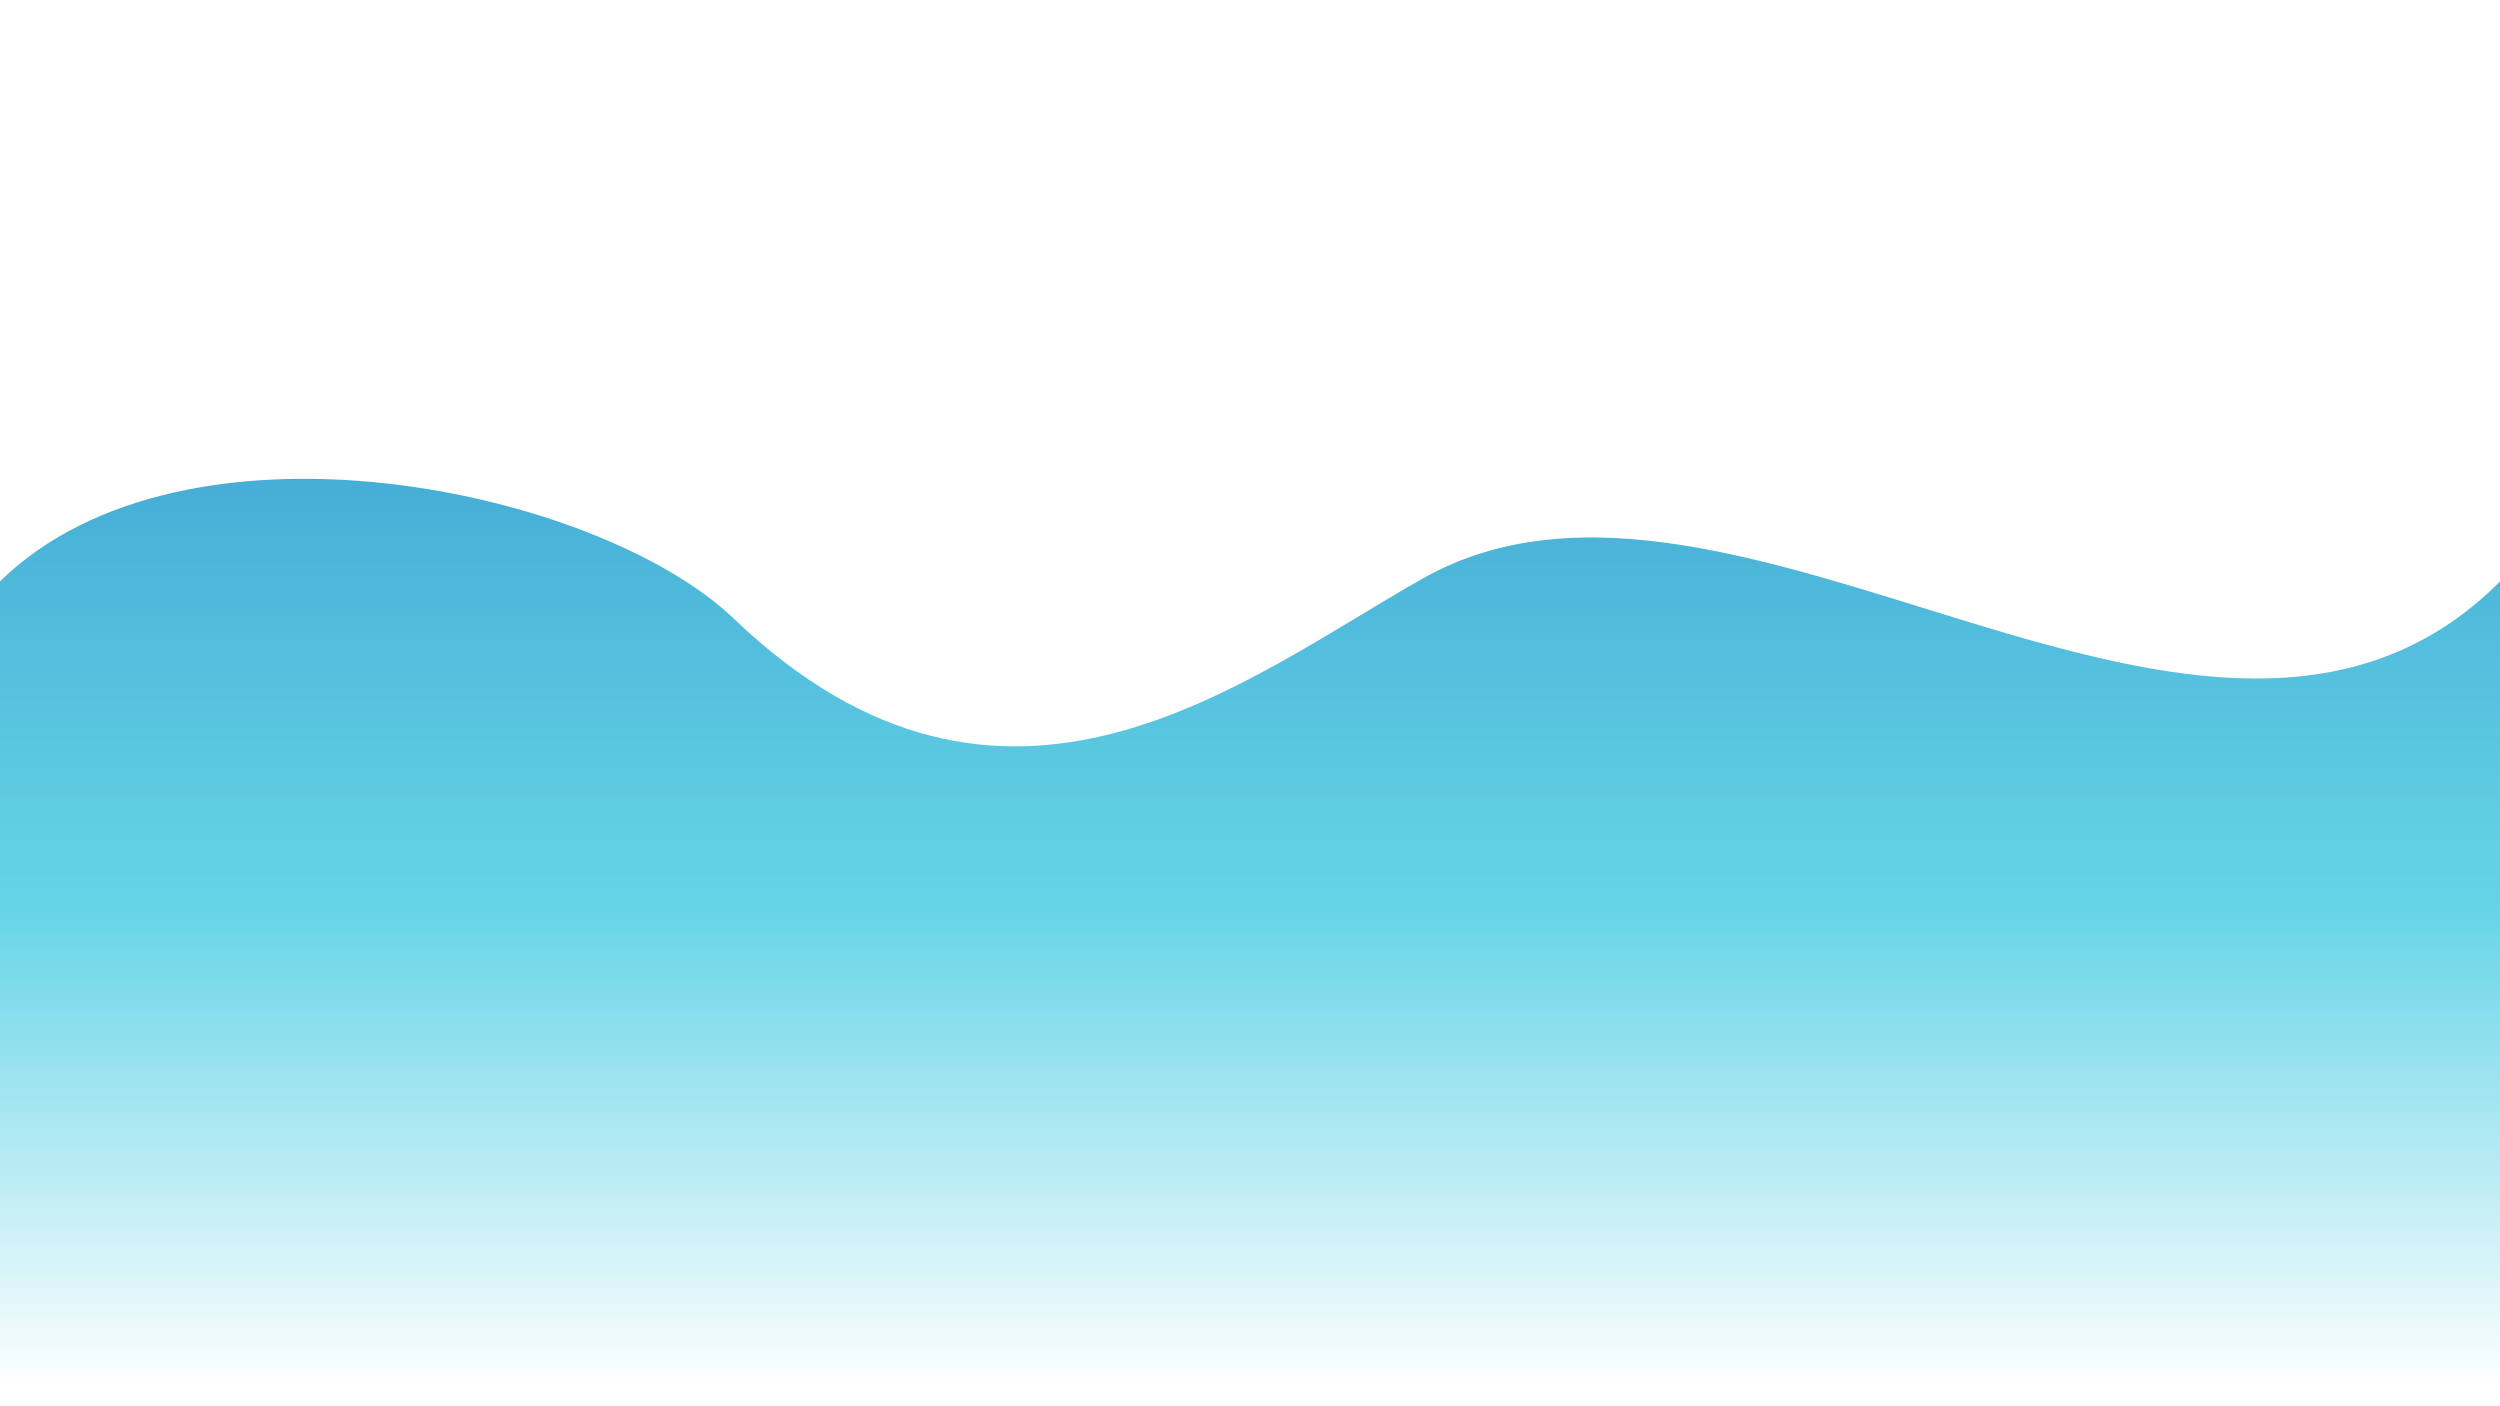 <?xml version="1.0" encoding="utf-8"?>
<!-- Generator: Adobe Illustrator 17.0.0, SVG Export Plug-In . SVG Version: 6.00 Build 0)  -->
<!DOCTYPE svg PUBLIC "-//W3C//DTD SVG 1.1//EN" "http://www.w3.org/Graphics/SVG/1.1/DTD/svg11.dtd">
<svg version="1.1" xmlns="http://www.w3.org/2000/svg" xmlns:xlink="http://www.w3.org/1999/xlink" x="0px" y="0px" width="1920px"
	 height="1080px" viewBox="0 0 1920 1080" enable-background="new 0 0 1920 1080" xml:space="preserve">
<g id="wave4" display="none">
	
		<radialGradient id="SVGID_1_" cx="894.003" cy="587.702" r="850.492" gradientTransform="matrix(0.954 0.301 -0.146 0.462 127.259 46.844)" gradientUnits="userSpaceOnUse">
		<stop  offset="0.017" style="stop-color:#95BDED"/>
		<stop  offset="1" style="stop-color:#FFFFFF"/>
	</radialGradient>
	<path display="inline" fill="url(#SVGID_1_)" d="M1920,833.5V1080H0V833.5C699,426.11,1071,1321.97,1920,833.5z"/>
</g>
<g id="Layer_3" display="none">
	<linearGradient id="SVGID_2_" gradientUnits="userSpaceOnUse" x1="960" y1="237.256" x2="960" y2="1081">
		<stop  offset="0.017" style="stop-color:#009ABD;stop-opacity:0.8"/>
		<stop  offset="0.597" style="stop-color:#00B8D6;stop-opacity:0.6"/>
		<stop  offset="1" style="stop-color:#00B8D6;stop-opacity:0"/>
	</linearGradient>
	<path display="inline" opacity="0.7" fill="url(#SVGID_2_)" d="M1920,291.08V1081H0V292.12C1132,586.25,1108,78.07,1920,291.08z"/>
</g>
<g id="Layer_5" display="none">
	<linearGradient id="SVGID_3_" gradientUnits="userSpaceOnUse" x1="960.107" y1="469.995" x2="960.107" y2="1080">
		<stop  offset="0" style="stop-color:#5E68FF;stop-opacity:0.4"/>
		<stop  offset="1" style="stop-color:#FF00FF;stop-opacity:0"/>
	</linearGradient>
	<path display="inline" fill="url(#SVGID_3_)" d="M1920.214,521L1920,1080H0V521.057c647-170.27,564.66,150.063,992.67,29.533
		C1440.15,424.58,1270.214,690.85,1920.214,521z"/>
</g>
<g id="wave_5">
	<linearGradient id="SVGID_4_" gradientUnits="userSpaceOnUse" x1="960" y1="152.221" x2="960" y2="1067.58">
		<stop  offset="0.017" style="stop-color:#0075BD;stop-opacity:0.8"/>
		<stop  offset="0.597" style="stop-color:#00B8D6;stop-opacity:0.6"/>
		<stop  offset="1" style="stop-color:#00B8D6;stop-opacity:0"/>
	</linearGradient>
	<path fill="url(#SVGID_4_)" d="M1920,446.59V1080H0V446.5c142.074-138.88,458.929-71.48,563.584,28.63
		c208.409,199.34,393.18,45.57,529.631-31.13C1333.34,309.03,1697.884,669.16,1920,446.59z"/>
</g>
<g id="he_x3B_pers" display="none">
	
		<line display="inline" fill="none" stroke="#000000" stroke-miterlimit="10" x1="-372.767" y1="906.718" x2="357.626" y2="485.026"/>
	
		<line display="inline" fill="none" stroke="#000000" stroke-miterlimit="10" x1="1618.641" y1="870.687" x2="2224.218" y2="521.057"/>
	<line display="inline" fill="none" stroke="#000000" stroke-miterlimit="10" x1="-118" y1="446.5" x2="2009" y2="446.5"/>
	
		<line display="inline" fill="none" stroke="#000000" stroke-miterlimit="10" x1="-736.602" y1="491.677" x2="736.602" y2="105.528"/>
	
		<line display="inline" fill="none" stroke="#000000" stroke-miterlimit="10" x1="1183.398" y1="491.677" x2="2656.602" y2="105.528"/>
	<line display="inline" fill="none" stroke="#000000" stroke-miterlimit="10" x1="-646.606" y1="692.514" x2="646.606" y2="349.6"/>
	
		<line display="inline" fill="none" stroke="#000000" stroke-miterlimit="10" x1="1273.394" y1="692.514" x2="2566.606" y2="349.6"/>
	<line display="inline" fill="none" stroke="#260F0F" stroke-miterlimit="10" x1="-1" y1="833.5" x2="2036" y2="833.5"/>
</g>
</svg>

